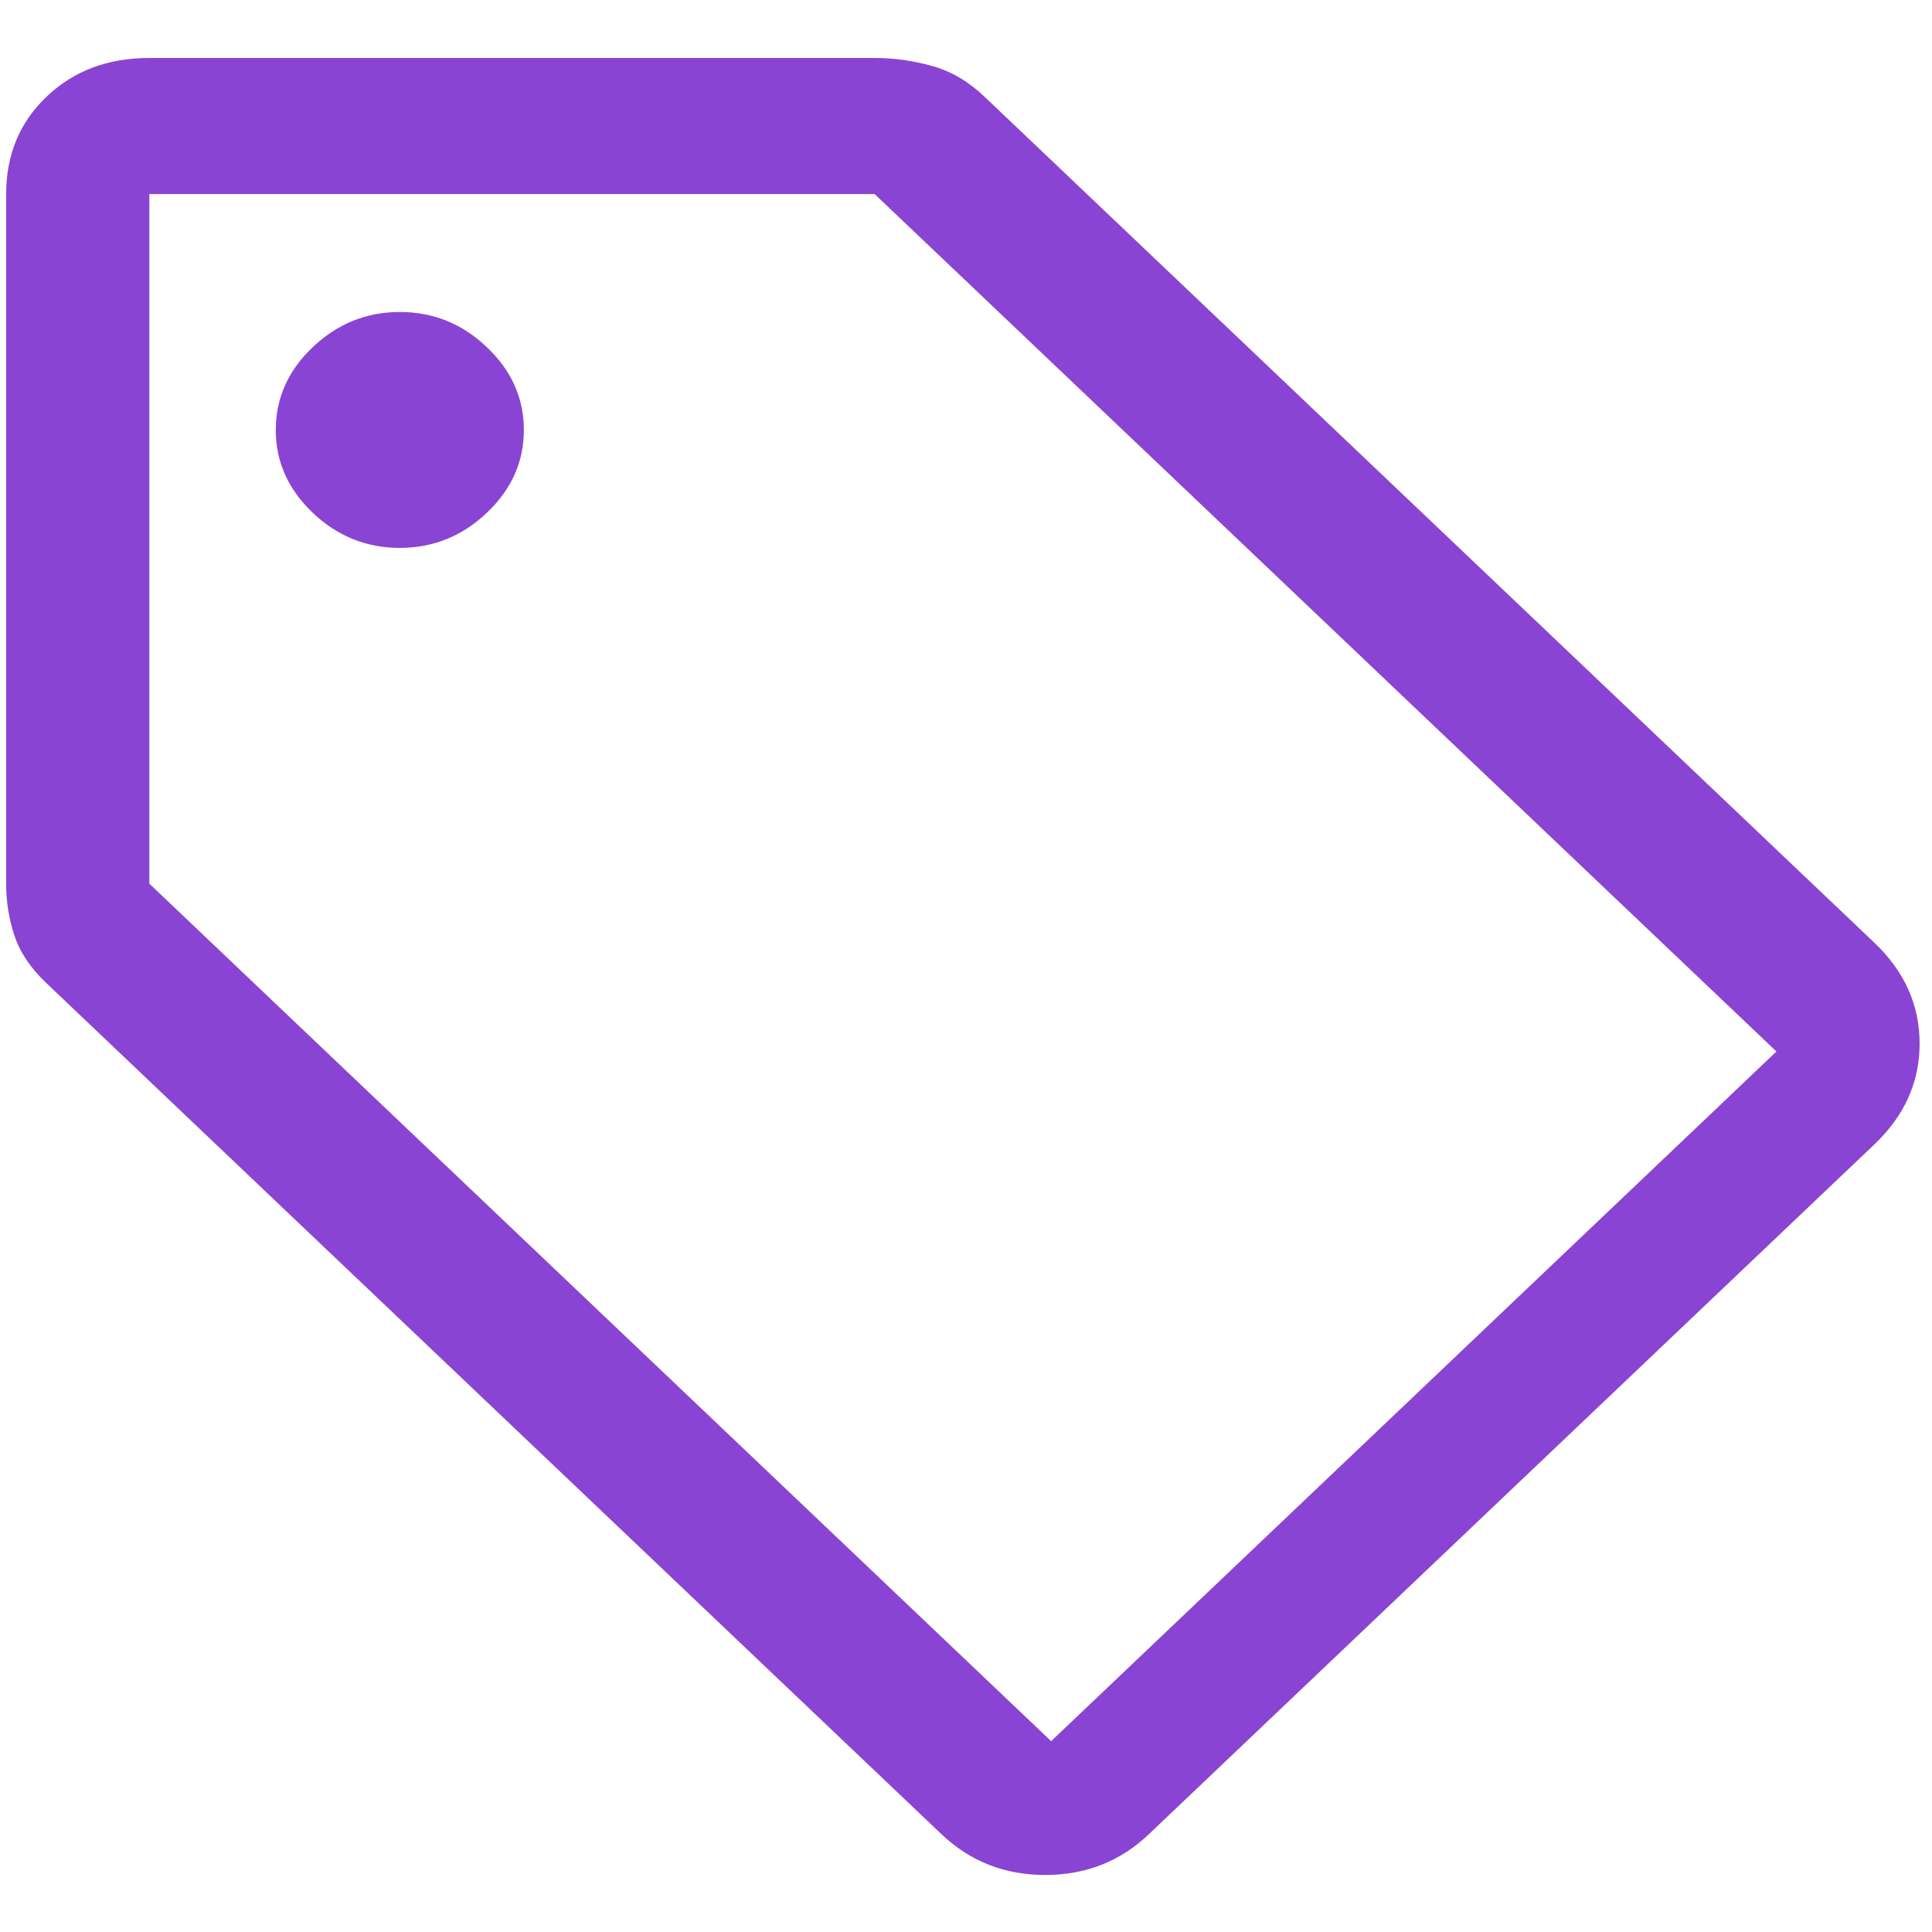 <svg width="27" height="27" viewBox="0 0 27 27" fill="none" xmlns="http://www.w3.org/2000/svg">
<path d="M16.057 25.632C15.657 26.013 15.174 26.203 14.607 26.203C14.04 26.203 13.556 26.013 13.156 25.632L0.653 13.744C0.43 13.533 0.28 13.311 0.203 13.078C0.125 12.846 0.086 12.603 0.086 12.349V2.712C0.086 2.162 0.275 1.708 0.653 1.349C1.031 0.989 1.509 0.81 2.087 0.81H12.223C12.489 0.81 12.756 0.847 13.023 0.921C13.29 0.995 13.534 1.137 13.756 1.349L26.193 13.173C26.616 13.575 26.827 14.045 26.827 14.584C26.827 15.123 26.616 15.593 26.193 15.995L16.057 25.632ZM14.69 24.333L24.826 14.695L12.223 2.712H2.087V12.349L14.69 24.333ZM5.587 7.657C6.054 7.657 6.46 7.493 6.804 7.166C7.149 6.838 7.321 6.453 7.321 6.009C7.321 5.565 7.149 5.179 6.804 4.852C6.46 4.524 6.054 4.36 5.587 4.36C5.121 4.36 4.715 4.524 4.37 4.852C4.026 5.179 3.854 5.565 3.854 6.009C3.854 6.453 4.026 6.838 4.37 7.166C4.715 7.493 5.121 7.657 5.587 7.657V7.657Z" fill="#8A44D3"/>
</svg>

